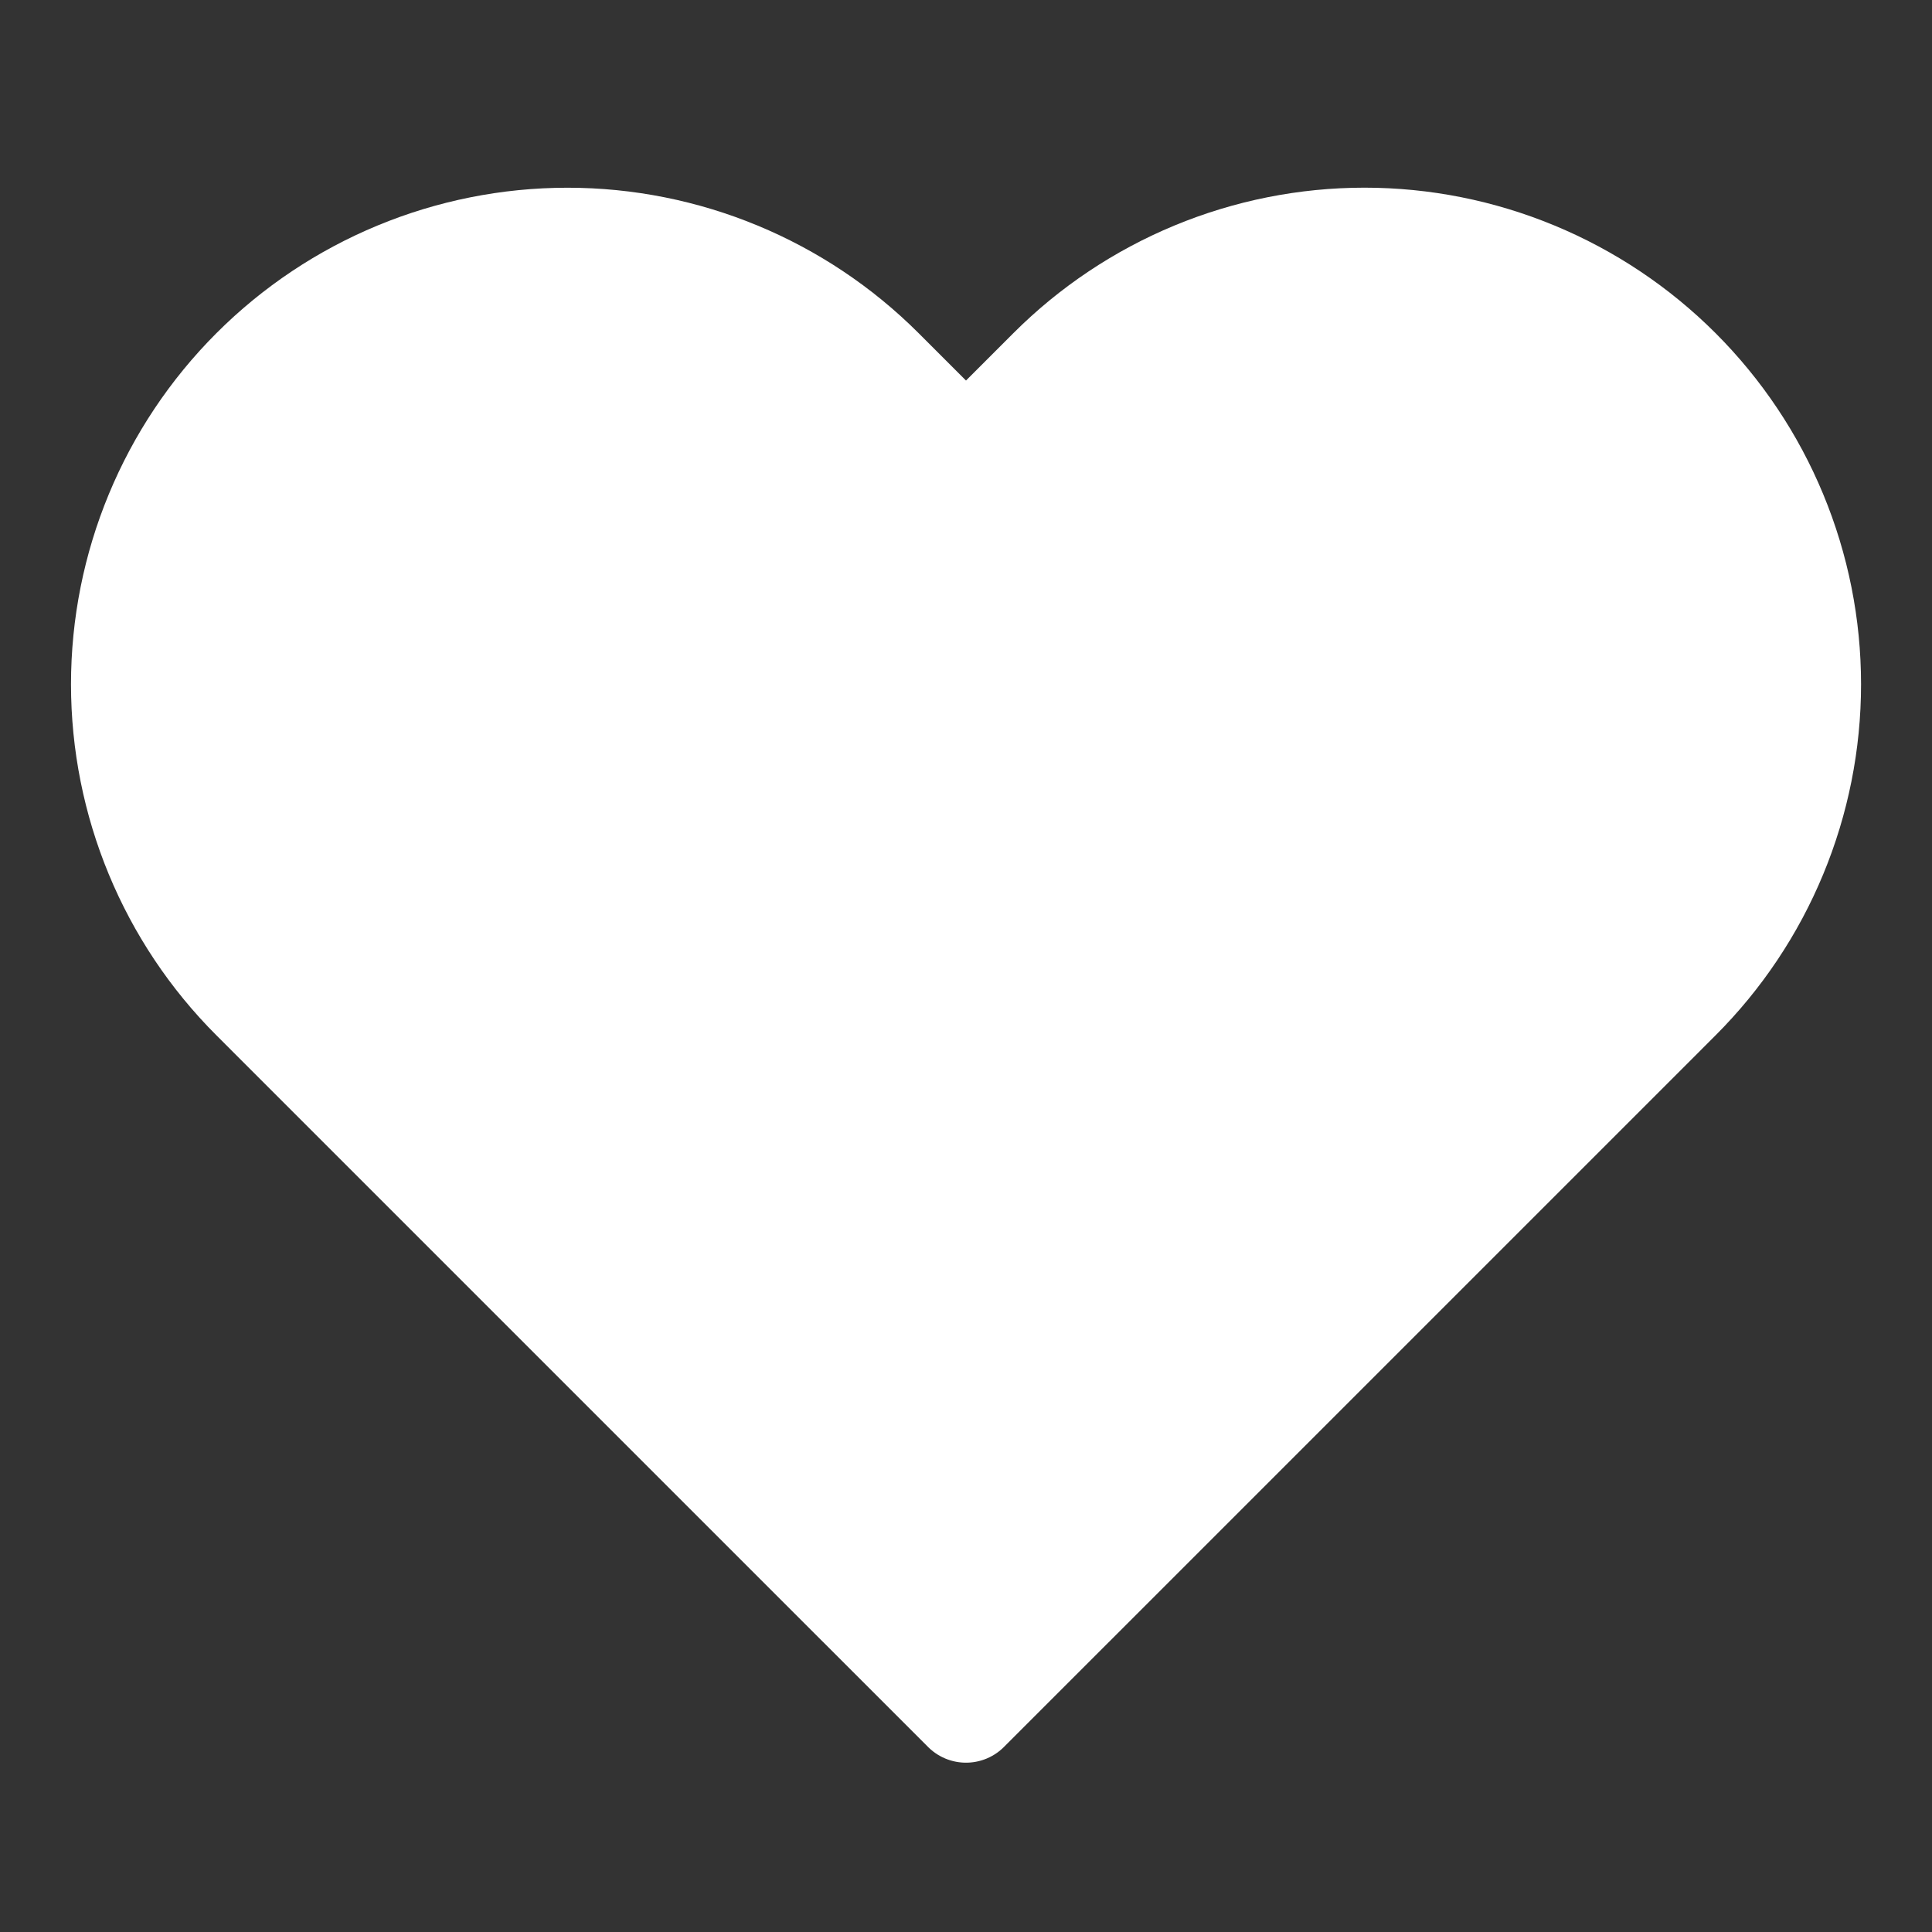 <svg width="36" height="36" viewBox="0 0 36 36" fill="none" xmlns="http://www.w3.org/2000/svg">
<rect x="0" y="0" width="36" height="36" fill="#333333" stroke="none"/>
<path fill="white" d="M31.26 6.915C30.494 6.149 29.584 5.541 28.583 5.126C27.582 4.711 26.509 4.497 25.425 4.497C24.341 4.497 23.268 4.711 22.267 5.126C21.266 5.541 20.356 6.149 19.59 6.915L18 8.505L16.41 6.915C14.862 5.368 12.764 4.498 10.575 4.498C8.386 4.498 6.287 5.368 4.74 6.915C3.192 8.463 2.323 10.562 2.323 12.75C2.323 14.939 3.192 17.038 4.74 18.585L6.33 20.175L18 31.845L29.67 20.175L31.26 18.585C32.026 17.819 32.635 16.909 33.049 15.908C33.464 14.907 33.678 13.834 33.678 12.75C33.678 11.666 33.464 10.593 33.049 9.592C32.635 8.591 32.026 7.681 31.26 6.915V6.915Z" stroke="white" stroke-width="2" stroke-linecap="round" stroke-linejoin="round"/>
</svg>
